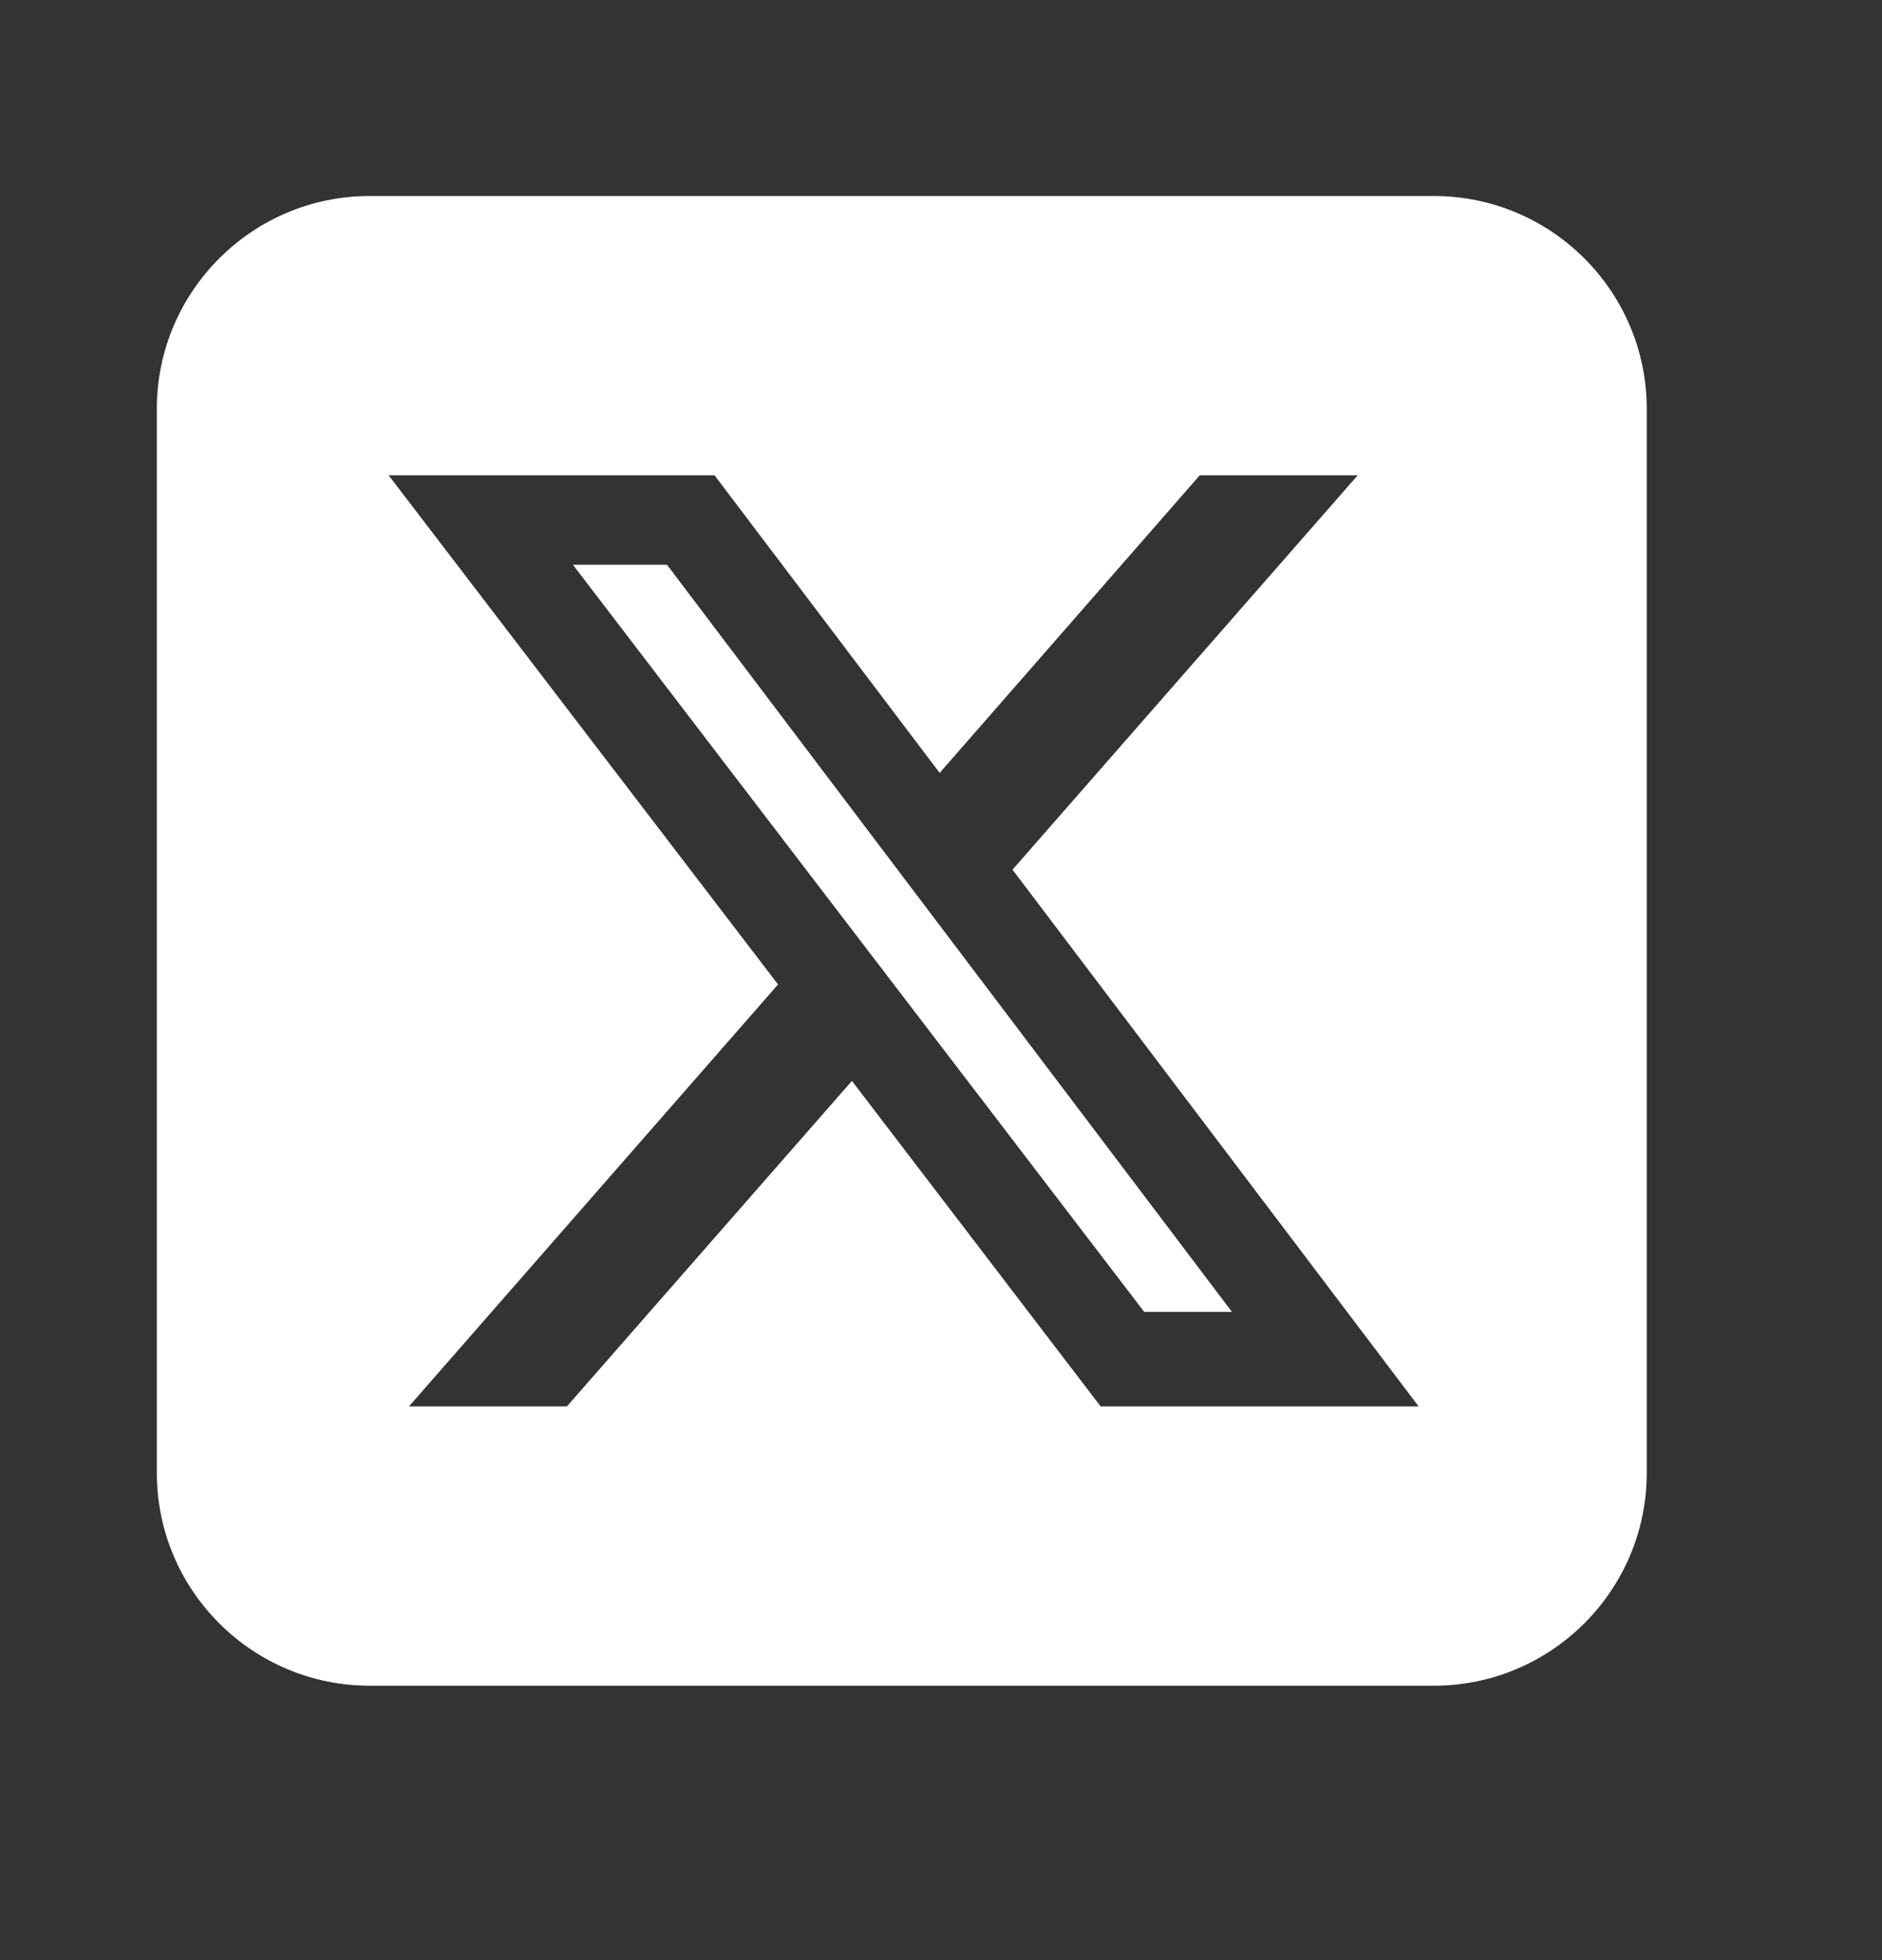 <svg width="24" height="25" viewBox="0 0 24 25" fill="none" xmlns="http://www.w3.org/2000/svg">
<rect x="0" y="0" width="24" height="25" fill="#333333" stroke="none"/>
<path d="M4.714 2.5C3.217 2.5 2 3.717 2 5.214V18.786C2 20.283 3.217 21.5 4.714 21.5H18.286C19.783 21.5 21 20.283 21 18.786V5.214C21 3.717 19.783 2.5 18.286 2.5H4.714ZM17.314 6.062L12.912 11.092L18.091 17.938H14.036L10.864 13.786L7.229 17.938H5.215L9.922 12.556L4.956 6.062H9.112L11.983 9.858L15.3 6.062H17.314ZM15.711 16.733L8.506 7.203H7.306L14.592 16.733H15.707H15.711Z" fill="white"/>
</svg>

